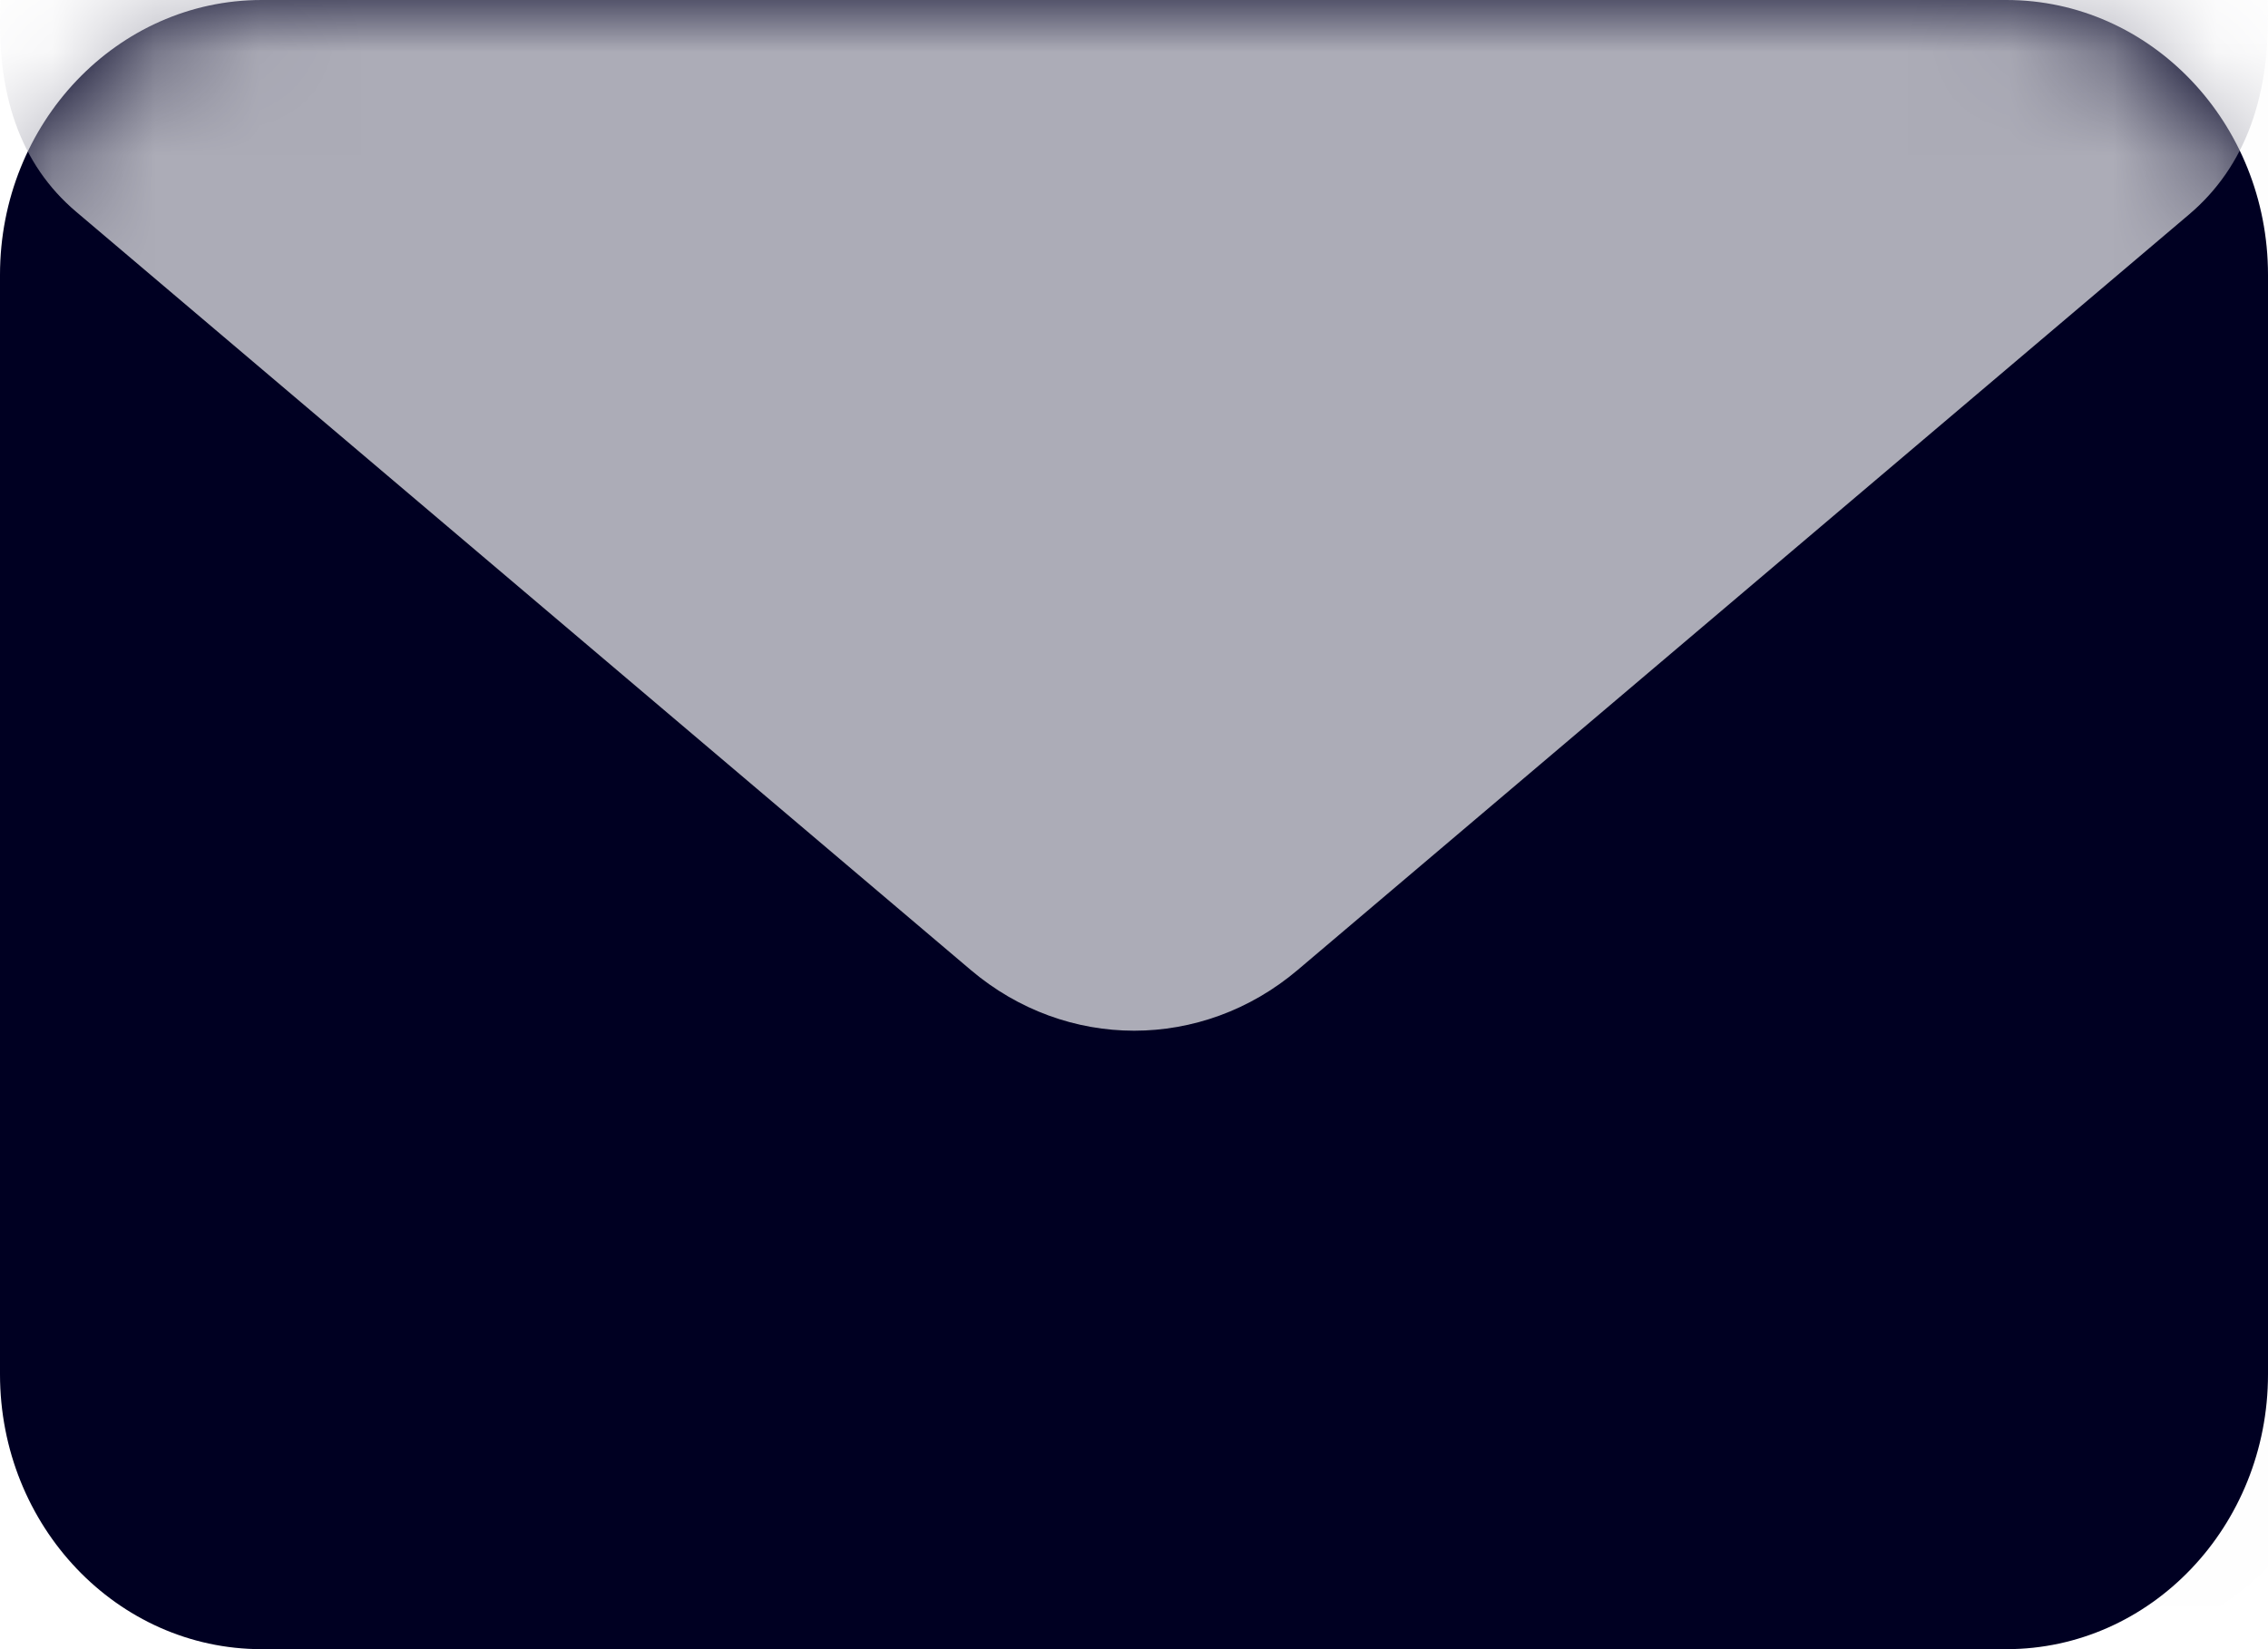 <?xml version="1.0" encoding="UTF-8"?>
<svg width="22px" height="16px" viewBox="0 0 22 16" version="1.1" xmlns="http://www.w3.org/2000/svg" xmlns:xlink="http://www.w3.org/1999/xlink">
    <!-- Generator: Sketch 55.2 (78181) - https://sketchapp.com -->
    <title>Path</title>
    <desc>Created with Sketch.</desc>
    <defs>
        <path d="M2.538,0 L19.462,0 C20.863,0 22,1.194 22,2.667 L22,13.333 C22,14.806 20.863,16 19.462,16 L2.538,16 C1.137,16 0,14.806 0,13.333 L0,2.667 C0,1.194 1.137,0 2.538,0 Z" id="path-1"></path>
    </defs>
    <g id="Dexter-Version-2" stroke="none" stroke-width="1" fill="none" fill-rule="evenodd">
        <g id="Episode-Copy-5" transform="translate(-940, -164)">
            <g id="Group-3" transform="translate(112, 20)">
                <g id="Group-14" transform="translate(487, 139)">
                    <g id="Group-6" transform="translate(341, 5)">
                        <g id="Path">
                            <mask id="mask-2" fill="white">
                                <use xlink:href="#path-1"></use>
                            </mask>
                            <use id="Mask" fill="#000022" fill-rule="nonzero" opacity="0.1" xlink:href="#path-1"></use>
                            <path d="M20.151,16 L2.628,16 C1.177,16 0,14.604 0,12.883 L0,0.415 C0,0.075 0.095,-0.396 0.286,-1 C13.913,10.333 20.535,16 20.151,16 Z" id="Mask" fill="#000022" fill-rule="nonzero" opacity="0.05" mask="url(#mask-2)"></path>
                            <path d="M22.9,16 L4.581,16 C3.064,16 1.833,14.604 1.833,12.883 L1.833,0.415 C1.833,0.075 1.933,-0.396 2.132,-1 C16.379,10.333 23.302,16 22.9,16 Z" id="Mask" fill="#000022" fill-rule="nonzero" opacity="0.05" mask="url(#mask-2)" transform="translate(12.375, 7.5) scale(-1, 1) translate(-12.375, -7.5) "></path>
                            <path d="M0.007,0 L21.996,0 C22.034,0.924 21.78,1.618 21.235,2.08 C19.313,3.709 16.43,6.153 12.587,9.411 C11.66,10.196 10.343,10.196 9.417,9.411 C5.559,6.141 2.666,3.688 0.737,2.053 C0.199,1.597 -0.045,0.912 0.007,0 Z" fill="#ACACB7" fill-rule="nonzero" mask="url(#mask-2)"></path>
                        </g>
                    </g>
                </g>
            </g>
        </g>
    </g>
</svg>